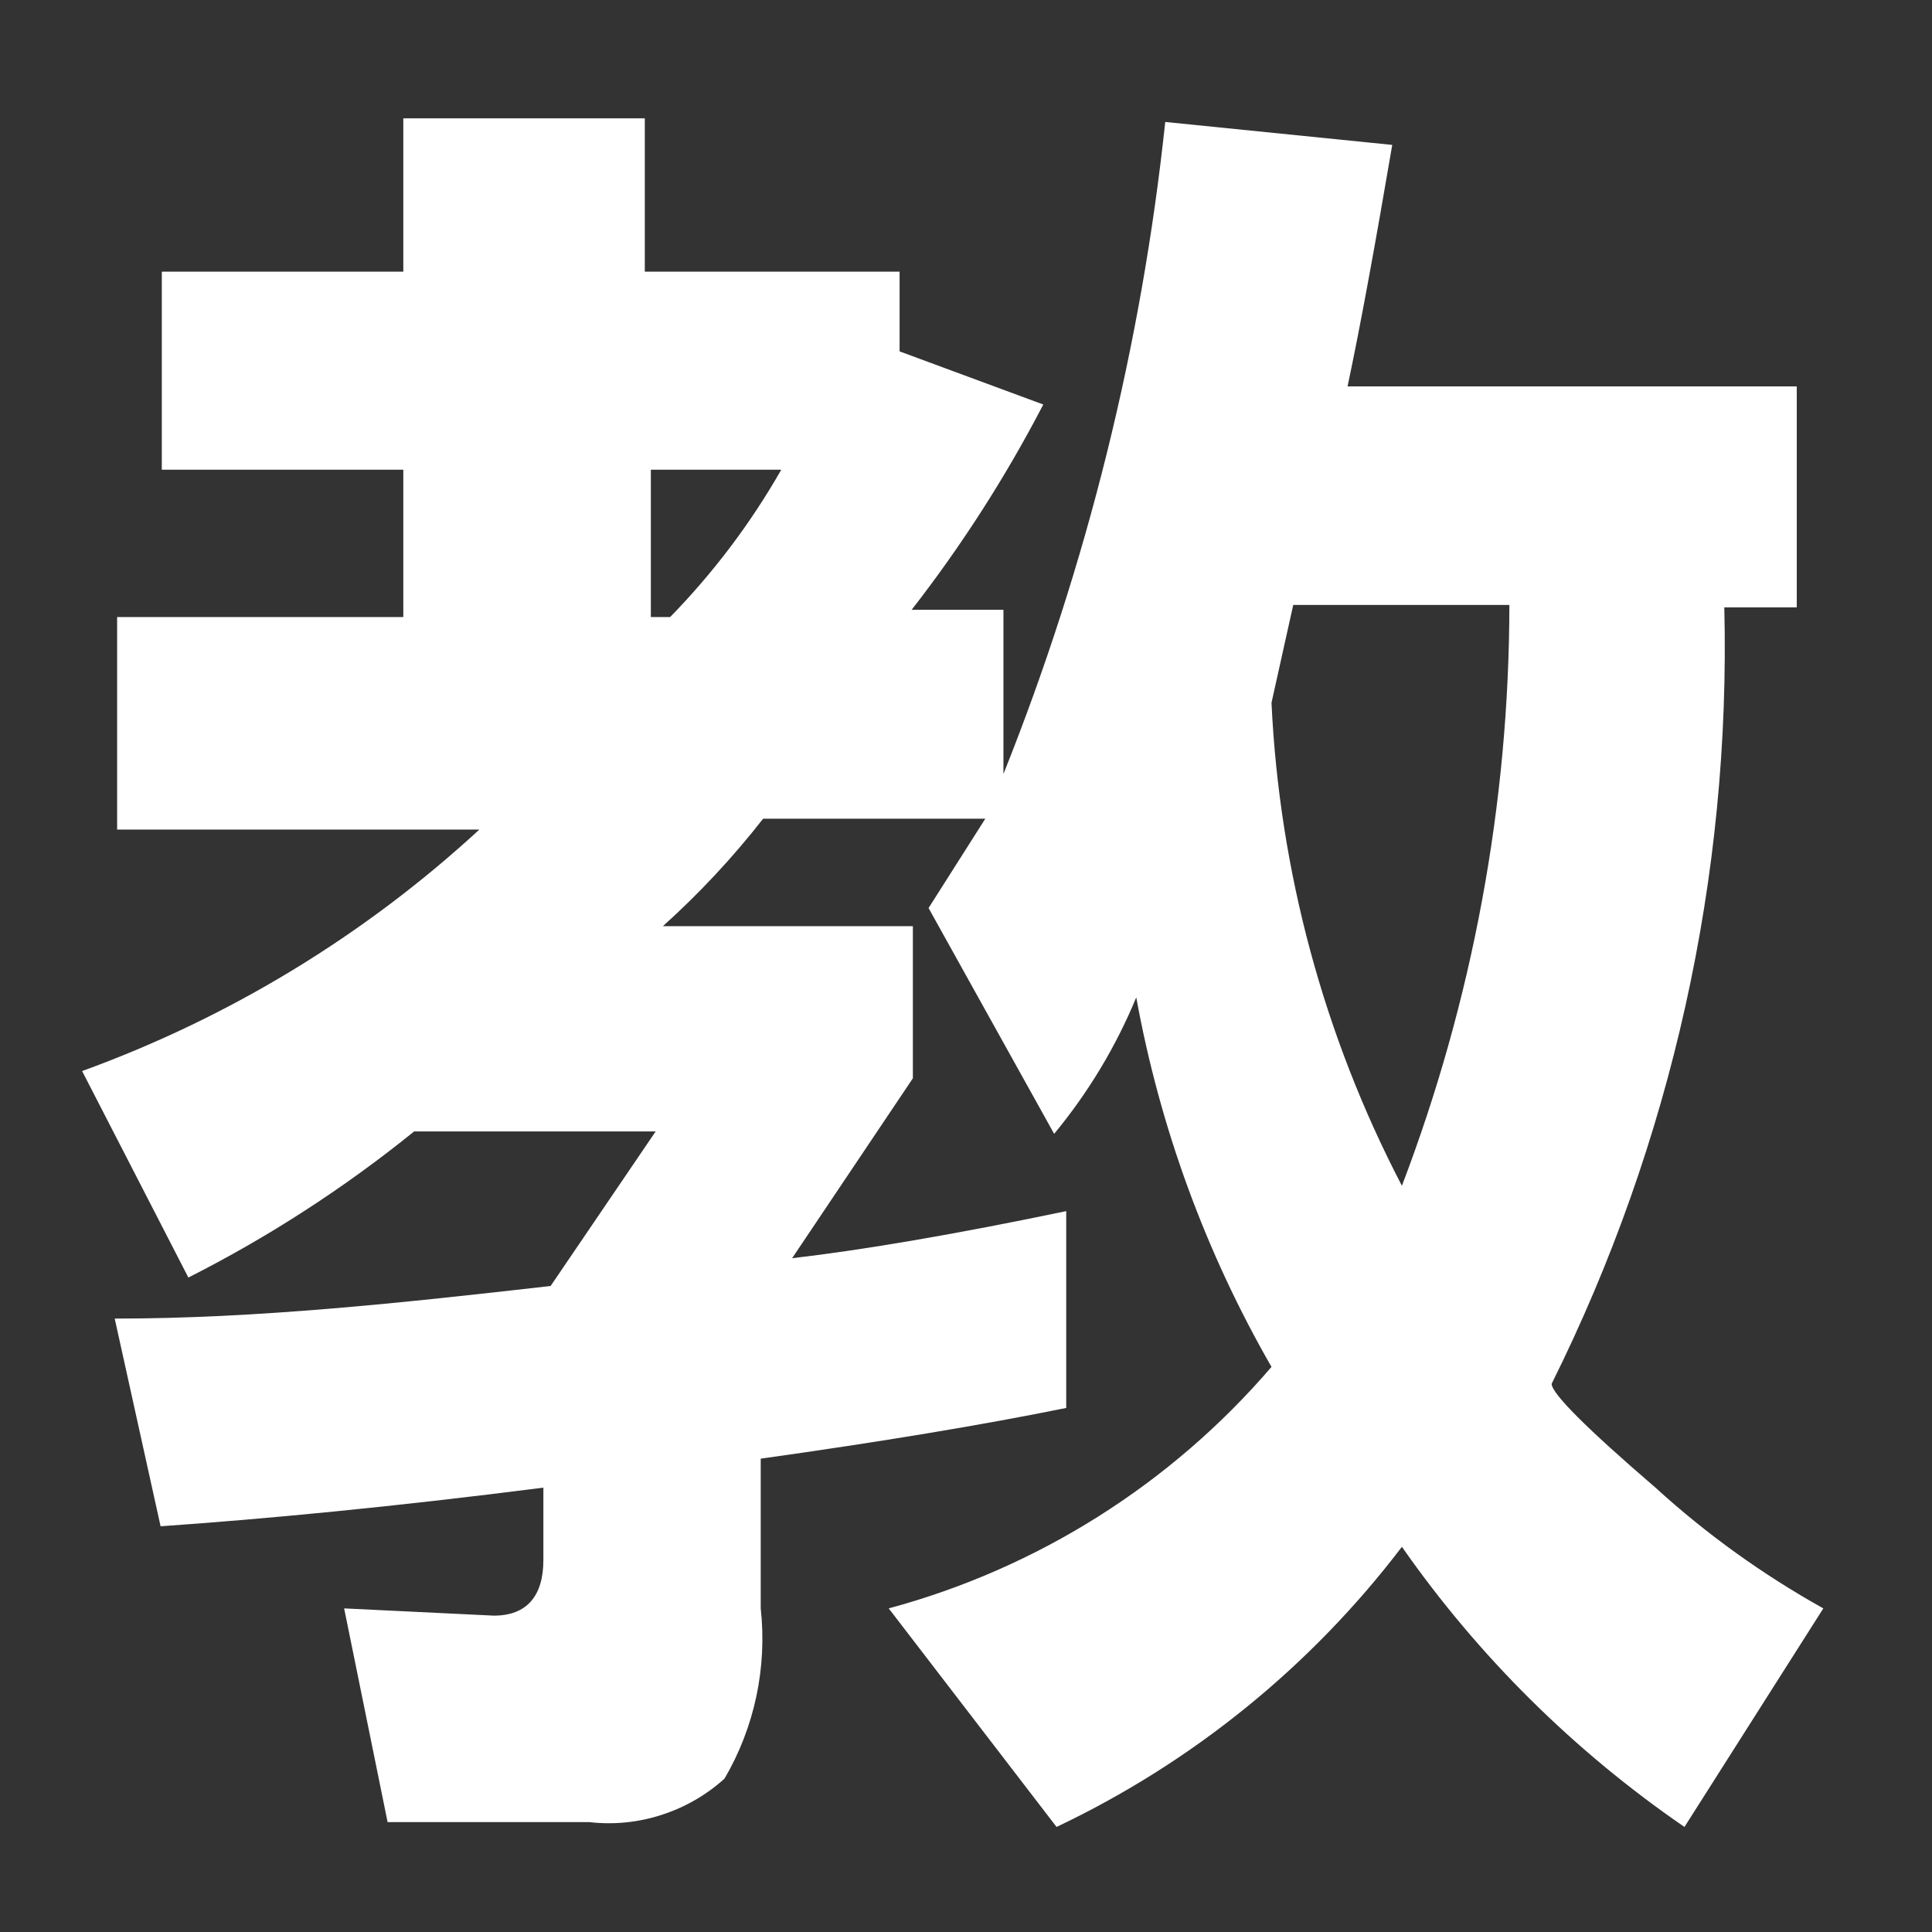 <svg width="16" height="16" viewBox="0 0 16 16" fill="none" xmlns="http://www.w3.org/2000/svg">
<rect x="0" y="0" width="16" height="16" fill="#333333" stroke="none"/>
<path d="M7.69 7.52L8.16 6.78H6.32C6.07 7.1 5.792 7.398 5.49 7.67H7.56V8.93L6.56 10.42C7.16 10.35 7.92 10.22 8.83 10.03V11.66C8.14 11.8 7.3 11.94 6.3 12.08V13.32C6.354 13.81 6.249 14.305 6 14.73C5.849 14.866 5.672 14.968 5.479 15.03C5.286 15.093 5.081 15.113 4.88 15.09H3.21L2.85 13.32L4.09 13.38C4.36 13.38 4.5 13.22 4.5 12.92V12.32C3.25 12.48 2.19 12.58 1.33 12.64L0.95 10.92C2.13 10.92 3.33 10.79 4.56 10.65L5.43 9.37H3.43C2.851 9.838 2.224 10.244 1.56 10.58L0.68 8.87C1.898 8.428 3.017 7.748 3.97 6.87H0.97V5.11H3.34V3.89H1.34V2.25H3.34V0.98H5.34V2.25H7.45V2.91L8.64 3.35C8.329 3.949 7.964 4.518 7.55 5.05H8.31V6.41C9.002 4.68 9.453 2.863 9.65 1.01L11.53 1.2C11.39 2.02 11.27 2.68 11.16 3.2H14.88V5.03H14.28C14.334 7.258 13.843 9.465 12.85 11.46C12.85 11.54 13.14 11.83 13.71 12.32C14.133 12.706 14.6 13.041 15.1 13.32L13.95 15.13C13.037 14.503 12.244 13.718 11.61 12.81C10.856 13.801 9.875 14.596 8.75 15.13L7.36 13.32C8.594 12.987 9.698 12.29 10.53 11.32C9.984 10.371 9.606 9.337 9.41 8.26C9.241 8.669 9.012 9.049 8.73 9.39L7.69 7.52ZM6.47 3.89H5.39V5.11H5.55C5.907 4.744 6.217 4.334 6.47 3.89ZM10.71 5.01L10.53 5.82C10.596 7.216 10.964 8.581 11.61 9.82C12.196 8.284 12.498 6.654 12.5 5.01H10.71Z" fill="white"/>
</svg>
